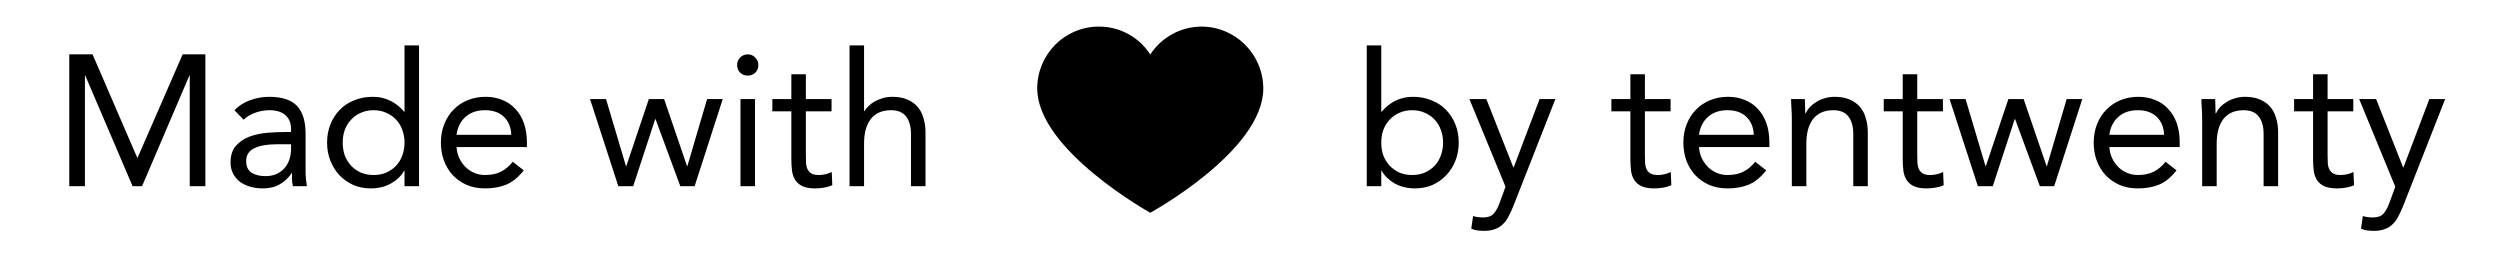 <svg width="188" height="21" viewBox="0 0 188 21" fill="none" xmlns="http://www.w3.org/2000/svg">
<path d="M5.21 4.088H6.96L10.319 11.858H10.348L13.736 4.088H15.444V14H14.268V5.684H14.239L10.684 14H9.97L6.414 5.684H6.386V14H5.21V4.088ZM17.631 8.288C17.967 7.943 18.363 7.691 18.821 7.532C19.287 7.364 19.759 7.28 20.235 7.28C21.205 7.28 21.905 7.509 22.335 7.966C22.764 8.423 22.979 9.119 22.979 10.052V12.866C22.979 13.053 22.988 13.249 23.007 13.454C23.025 13.65 23.049 13.832 23.077 14H22.027C21.989 13.851 21.966 13.687 21.957 13.51C21.957 13.323 21.957 13.16 21.957 13.02H21.929C21.714 13.356 21.425 13.631 21.061 13.846C20.706 14.061 20.277 14.168 19.773 14.168C19.437 14.168 19.119 14.126 18.821 14.042C18.531 13.958 18.275 13.837 18.051 13.678C17.836 13.51 17.663 13.305 17.533 13.062C17.402 12.819 17.337 12.539 17.337 12.222C17.337 11.681 17.477 11.256 17.757 10.948C18.037 10.64 18.382 10.411 18.793 10.262C19.213 10.113 19.661 10.019 20.137 9.982C20.622 9.945 21.065 9.926 21.467 9.926H21.887V9.73C21.887 9.254 21.742 8.895 21.453 8.652C21.173 8.409 20.776 8.288 20.263 8.288C19.908 8.288 19.558 8.349 19.213 8.47C18.877 8.582 18.578 8.759 18.317 9.002L17.631 8.288ZM20.795 10.85C20.095 10.85 19.539 10.948 19.129 11.144C18.718 11.34 18.513 11.662 18.513 12.11C18.513 12.521 18.648 12.815 18.919 12.992C19.199 13.16 19.544 13.244 19.955 13.244C20.272 13.244 20.547 13.193 20.781 13.09C21.023 12.978 21.224 12.833 21.383 12.656C21.541 12.479 21.663 12.273 21.747 12.04C21.831 11.797 21.877 11.541 21.887 11.27V10.85H20.795ZM30.421 12.838H30.392C30.187 13.211 29.86 13.529 29.413 13.79C28.974 14.042 28.46 14.168 27.872 14.168C27.415 14.168 26.986 14.084 26.584 13.916C26.183 13.739 25.833 13.496 25.535 13.188C25.245 12.88 25.017 12.516 24.849 12.096C24.68 11.676 24.596 11.219 24.596 10.724C24.596 10.229 24.68 9.772 24.849 9.352C25.017 8.932 25.25 8.568 25.549 8.26C25.847 7.952 26.206 7.714 26.627 7.546C27.056 7.369 27.527 7.28 28.041 7.28C28.517 7.28 28.951 7.378 29.343 7.574C29.744 7.77 30.094 8.045 30.392 8.4H30.421V3.416H31.512V14H30.421V12.838ZM30.421 10.724C30.421 10.379 30.364 10.061 30.253 9.772C30.15 9.473 29.996 9.217 29.791 9.002C29.585 8.778 29.338 8.605 29.049 8.484C28.768 8.353 28.451 8.288 28.096 8.288C27.742 8.288 27.42 8.353 27.131 8.484C26.851 8.605 26.608 8.778 26.402 9.002C26.197 9.217 26.038 9.473 25.927 9.772C25.824 10.061 25.773 10.379 25.773 10.724C25.773 11.069 25.824 11.391 25.927 11.69C26.038 11.979 26.197 12.236 26.402 12.46C26.608 12.675 26.851 12.847 27.131 12.978C27.42 13.099 27.742 13.16 28.096 13.16C28.451 13.16 28.768 13.099 29.049 12.978C29.338 12.847 29.585 12.675 29.791 12.46C29.996 12.236 30.15 11.979 30.253 11.69C30.364 11.391 30.421 11.069 30.421 10.724ZM39.385 12.81C38.993 13.314 38.564 13.669 38.097 13.874C37.63 14.07 37.089 14.168 36.473 14.168C35.96 14.168 35.498 14.079 35.087 13.902C34.676 13.715 34.326 13.468 34.037 13.16C33.757 12.852 33.538 12.488 33.379 12.068C33.23 11.648 33.155 11.2 33.155 10.724C33.155 10.22 33.239 9.758 33.407 9.338C33.575 8.909 33.808 8.545 34.107 8.246C34.406 7.938 34.76 7.7 35.171 7.532C35.582 7.364 36.03 7.28 36.515 7.28C36.972 7.28 37.392 7.359 37.775 7.518C38.158 7.667 38.484 7.891 38.755 8.19C39.035 8.479 39.25 8.839 39.399 9.268C39.548 9.688 39.623 10.169 39.623 10.71V11.06H34.331C34.35 11.34 34.415 11.611 34.527 11.872C34.648 12.124 34.802 12.348 34.989 12.544C35.176 12.731 35.395 12.88 35.647 12.992C35.899 13.104 36.174 13.16 36.473 13.16C36.949 13.16 37.35 13.076 37.677 12.908C38.004 12.74 38.298 12.493 38.559 12.166L39.385 12.81ZM38.447 10.136C38.428 9.576 38.246 9.128 37.901 8.792C37.556 8.456 37.08 8.288 36.473 8.288C35.866 8.288 35.376 8.456 35.003 8.792C34.63 9.128 34.406 9.576 34.331 10.136H38.447ZM52.237 14H51.159L49.297 8.96H49.269L47.617 14H46.497L44.369 7.448H45.573L47.071 12.488H47.099L48.793 7.448H49.941L51.663 12.488H51.691L53.175 7.448H54.351L52.237 14ZM55.684 7.448H56.776V14H55.684V7.448ZM55.432 4.886C55.432 4.671 55.507 4.485 55.656 4.326C55.815 4.167 56.006 4.088 56.23 4.088C56.454 4.088 56.641 4.167 56.79 4.326C56.949 4.485 57.028 4.671 57.028 4.886C57.028 5.119 56.953 5.311 56.804 5.46C56.654 5.609 56.463 5.684 56.23 5.684C55.996 5.684 55.805 5.609 55.656 5.46C55.507 5.311 55.432 5.119 55.432 4.886ZM62.533 8.372H60.601V11.648C60.601 11.863 60.606 12.063 60.615 12.25C60.624 12.427 60.662 12.586 60.727 12.726C60.792 12.857 60.89 12.964 61.021 13.048C61.152 13.123 61.338 13.16 61.581 13.16C61.74 13.16 61.903 13.141 62.071 13.104C62.239 13.067 62.398 13.011 62.547 12.936L62.589 13.93C62.402 14.014 62.192 14.075 61.959 14.112C61.735 14.149 61.52 14.168 61.315 14.168C60.923 14.168 60.61 14.117 60.377 14.014C60.144 13.911 59.962 13.767 59.831 13.58C59.7 13.393 59.612 13.165 59.565 12.894C59.528 12.614 59.509 12.306 59.509 11.97V8.372H58.081V7.448H59.509V5.586H60.601V7.448H62.533V8.372ZM63.885 3.416H64.977V8.358H65.005C65.079 8.227 65.182 8.101 65.313 7.98C65.443 7.849 65.597 7.733 65.775 7.63C65.961 7.527 66.167 7.443 66.391 7.378C66.615 7.313 66.853 7.28 67.105 7.28C67.534 7.28 67.903 7.345 68.211 7.476C68.528 7.607 68.789 7.789 68.995 8.022C69.2 8.255 69.349 8.54 69.443 8.876C69.545 9.203 69.597 9.562 69.597 9.954V14H68.505V10.066C68.505 9.515 68.383 9.081 68.141 8.764C67.898 8.447 67.52 8.288 67.007 8.288C66.652 8.288 66.344 8.349 66.083 8.47C65.831 8.591 65.621 8.764 65.453 8.988C65.294 9.212 65.173 9.478 65.089 9.786C65.014 10.094 64.977 10.435 64.977 10.808V14H63.885V3.416ZM102.78 3.416H103.872V8.4H103.9C104.198 8.045 104.544 7.77 104.936 7.574C105.337 7.378 105.776 7.28 106.252 7.28C106.765 7.28 107.232 7.369 107.652 7.546C108.081 7.714 108.445 7.952 108.744 8.26C109.042 8.568 109.276 8.932 109.444 9.352C109.612 9.772 109.696 10.229 109.696 10.724C109.696 11.219 109.612 11.676 109.444 12.096C109.276 12.516 109.042 12.88 108.744 13.188C108.454 13.496 108.109 13.739 107.708 13.916C107.306 14.084 106.877 14.168 106.42 14.168C105.832 14.168 105.314 14.042 104.866 13.79C104.427 13.529 104.105 13.211 103.9 12.838H103.872V14H102.78V3.416ZM103.872 10.724C103.872 11.069 103.923 11.391 104.026 11.69C104.138 11.979 104.296 12.236 104.502 12.46C104.707 12.675 104.95 12.847 105.23 12.978C105.519 13.099 105.841 13.16 106.196 13.16C106.55 13.16 106.868 13.099 107.148 12.978C107.437 12.847 107.684 12.675 107.89 12.46C108.095 12.236 108.249 11.979 108.352 11.69C108.464 11.391 108.52 11.069 108.52 10.724C108.52 10.379 108.464 10.061 108.352 9.772C108.249 9.473 108.095 9.217 107.89 9.002C107.684 8.778 107.437 8.605 107.148 8.484C106.868 8.353 106.55 8.288 106.196 8.288C105.841 8.288 105.519 8.353 105.23 8.484C104.95 8.605 104.707 8.778 104.502 9.002C104.296 9.217 104.138 9.473 104.026 9.772C103.923 10.061 103.872 10.379 103.872 10.724ZM113.802 15.498C113.69 15.778 113.574 16.03 113.452 16.254C113.34 16.487 113.2 16.683 113.032 16.842C112.874 17.01 112.678 17.136 112.444 17.22C112.22 17.313 111.945 17.36 111.618 17.36C111.46 17.36 111.292 17.351 111.114 17.332C110.946 17.313 110.788 17.267 110.638 17.192L110.778 16.24C110.89 16.287 111.007 16.315 111.128 16.324C111.25 16.343 111.39 16.352 111.548 16.352C111.903 16.352 112.164 16.254 112.332 16.058C112.5 15.862 112.645 15.601 112.766 15.274L113.214 14.042L110.498 7.448H111.772L113.802 12.586H113.83L115.776 7.448H116.966L113.802 15.498ZM125.629 8.372H123.697V11.648C123.697 11.863 123.701 12.063 123.711 12.25C123.72 12.427 123.757 12.586 123.823 12.726C123.888 12.857 123.986 12.964 124.117 13.048C124.247 13.123 124.434 13.16 124.677 13.16C124.835 13.16 124.999 13.141 125.167 13.104C125.335 13.067 125.493 13.011 125.643 12.936L125.685 13.93C125.498 14.014 125.288 14.075 125.055 14.112C124.831 14.149 124.616 14.168 124.411 14.168C124.019 14.168 123.706 14.117 123.473 14.014C123.239 13.911 123.057 13.767 122.927 13.58C122.796 13.393 122.707 13.165 122.661 12.894C122.623 12.614 122.605 12.306 122.605 11.97V8.372H121.177V7.448H122.605V5.586H123.697V7.448H125.629V8.372ZM132.819 12.81C132.427 13.314 131.997 13.669 131.531 13.874C131.064 14.07 130.523 14.168 129.907 14.168C129.393 14.168 128.931 14.079 128.521 13.902C128.11 13.715 127.76 13.468 127.471 13.16C127.191 12.852 126.971 12.488 126.813 12.068C126.663 11.648 126.589 11.2 126.589 10.724C126.589 10.22 126.673 9.758 126.841 9.338C127.009 8.909 127.242 8.545 127.541 8.246C127.839 7.938 128.194 7.7 128.605 7.532C129.015 7.364 129.463 7.28 129.949 7.28C130.406 7.28 130.826 7.359 131.209 7.518C131.591 7.667 131.918 7.891 132.189 8.19C132.469 8.479 132.683 8.839 132.833 9.268C132.982 9.688 133.057 10.169 133.057 10.71V11.06H127.765C127.783 11.34 127.849 11.611 127.961 11.872C128.082 12.124 128.236 12.348 128.423 12.544C128.609 12.731 128.829 12.88 129.081 12.992C129.333 13.104 129.608 13.16 129.907 13.16C130.383 13.16 130.784 13.076 131.111 12.908C131.437 12.74 131.731 12.493 131.993 12.166L132.819 12.81ZM131.881 10.136C131.862 9.576 131.68 9.128 131.335 8.792C130.989 8.456 130.513 8.288 129.907 8.288C129.3 8.288 128.81 8.456 128.437 8.792C128.063 9.128 127.839 9.576 127.765 10.136H131.881ZM134.746 9.002C134.746 8.703 134.737 8.423 134.718 8.162C134.699 7.901 134.69 7.663 134.69 7.448H135.726C135.726 7.625 135.731 7.803 135.74 7.98C135.749 8.157 135.754 8.339 135.754 8.526H135.782C135.857 8.367 135.959 8.213 136.09 8.064C136.23 7.915 136.393 7.784 136.58 7.672C136.767 7.551 136.977 7.457 137.21 7.392C137.443 7.317 137.695 7.28 137.966 7.28C138.395 7.28 138.764 7.345 139.072 7.476C139.389 7.607 139.651 7.789 139.856 8.022C140.061 8.255 140.211 8.54 140.304 8.876C140.407 9.203 140.458 9.562 140.458 9.954V14H139.366V10.066C139.366 9.515 139.245 9.081 139.002 8.764C138.759 8.447 138.381 8.288 137.868 8.288C137.513 8.288 137.205 8.349 136.944 8.47C136.692 8.591 136.482 8.764 136.314 8.988C136.155 9.212 136.034 9.478 135.95 9.786C135.875 10.094 135.838 10.435 135.838 10.808V14H134.746V9.002ZM146.109 8.372H144.177V11.648C144.177 11.863 144.182 12.063 144.191 12.25C144.201 12.427 144.238 12.586 144.303 12.726C144.369 12.857 144.467 12.964 144.597 13.048C144.728 13.123 144.915 13.16 145.157 13.16C145.316 13.16 145.479 13.141 145.647 13.104C145.815 13.067 145.974 13.011 146.123 12.936L146.165 13.93C145.979 14.014 145.769 14.075 145.535 14.112C145.311 14.149 145.097 14.168 144.891 14.168C144.499 14.168 144.187 14.117 143.953 14.014C143.72 13.911 143.538 13.767 143.407 13.58C143.277 13.393 143.188 13.165 143.141 12.894C143.104 12.614 143.085 12.306 143.085 11.97V8.372H141.657V7.448H143.085V5.586H144.177V7.448H146.109V8.372ZM154.475 14H153.397L151.535 8.96H151.507L149.855 14H148.735L146.607 7.448H147.811L149.309 12.488H149.337L151.031 7.448H152.179L153.901 12.488H153.929L155.413 7.448H156.589L154.475 14ZM163.676 12.81C163.284 13.314 162.855 13.669 162.388 13.874C161.921 14.07 161.38 14.168 160.764 14.168C160.251 14.168 159.789 14.079 159.378 13.902C158.967 13.715 158.617 13.468 158.328 13.16C158.048 12.852 157.829 12.488 157.67 12.068C157.521 11.648 157.446 11.2 157.446 10.724C157.446 10.22 157.53 9.758 157.698 9.338C157.866 8.909 158.099 8.545 158.398 8.246C158.697 7.938 159.051 7.7 159.462 7.532C159.873 7.364 160.321 7.28 160.806 7.28C161.263 7.28 161.683 7.359 162.066 7.518C162.449 7.667 162.775 7.891 163.046 8.19C163.326 8.479 163.541 8.839 163.69 9.268C163.839 9.688 163.914 10.169 163.914 10.71V11.06H158.622C158.641 11.34 158.706 11.611 158.818 11.872C158.939 12.124 159.093 12.348 159.28 12.544C159.467 12.731 159.686 12.88 159.938 12.992C160.19 13.104 160.465 13.16 160.764 13.16C161.24 13.16 161.641 13.076 161.968 12.908C162.295 12.74 162.589 12.493 162.85 12.166L163.676 12.81ZM162.738 10.136C162.719 9.576 162.537 9.128 162.192 8.792C161.847 8.456 161.371 8.288 160.764 8.288C160.157 8.288 159.667 8.456 159.294 8.792C158.921 9.128 158.697 9.576 158.622 10.136H162.738ZM165.603 9.002C165.603 8.703 165.594 8.423 165.575 8.162C165.557 7.901 165.547 7.663 165.547 7.448H166.583C166.583 7.625 166.588 7.803 166.597 7.98C166.607 8.157 166.611 8.339 166.611 8.526H166.639C166.714 8.367 166.817 8.213 166.947 8.064C167.087 7.915 167.251 7.784 167.437 7.672C167.624 7.551 167.834 7.457 168.067 7.392C168.301 7.317 168.553 7.28 168.823 7.28C169.253 7.28 169.621 7.345 169.929 7.476C170.247 7.607 170.508 7.789 170.713 8.022C170.919 8.255 171.068 8.54 171.161 8.876C171.264 9.203 171.315 9.562 171.315 9.954V14H170.223V10.066C170.223 9.515 170.102 9.081 169.859 8.764C169.617 8.447 169.239 8.288 168.725 8.288C168.371 8.288 168.063 8.349 167.801 8.47C167.549 8.591 167.339 8.764 167.171 8.988C167.013 9.212 166.891 9.478 166.807 9.786C166.733 10.094 166.695 10.435 166.695 10.808V14H165.603V9.002ZM176.967 8.372H175.035V11.648C175.035 11.863 175.039 12.063 175.049 12.25C175.058 12.427 175.095 12.586 175.161 12.726C175.226 12.857 175.324 12.964 175.455 13.048C175.585 13.123 175.772 13.16 176.015 13.16C176.173 13.16 176.337 13.141 176.505 13.104C176.673 13.067 176.831 13.011 176.981 12.936L177.023 13.93C176.836 14.014 176.626 14.075 176.393 14.112C176.169 14.149 175.954 14.168 175.749 14.168C175.357 14.168 175.044 14.117 174.811 14.014C174.577 13.911 174.395 13.767 174.265 13.58C174.134 13.393 174.045 13.165 173.999 12.894C173.961 12.614 173.943 12.306 173.943 11.97V8.372H172.515V7.448H173.943V5.586H175.035V7.448H176.967V8.372ZM180.713 15.498C180.601 15.778 180.484 16.03 180.363 16.254C180.251 16.487 180.111 16.683 179.943 16.842C179.784 17.01 179.588 17.136 179.355 17.22C179.131 17.313 178.855 17.36 178.529 17.36C178.37 17.36 178.202 17.351 178.025 17.332C177.857 17.313 177.698 17.267 177.549 17.192L177.689 16.24C177.801 16.287 177.917 16.315 178.039 16.324C178.16 16.343 178.3 16.352 178.459 16.352C178.813 16.352 179.075 16.254 179.243 16.058C179.411 15.862 179.555 15.601 179.677 15.274L180.125 14.042L177.409 7.448H178.683L180.713 12.586H180.741L182.687 7.448H183.877L180.713 15.498Z" fill="black"/>
<path d="M90.376 2C92.925 2.013 94.988 4.088 95 6.652C95 11.349 86.5 16 86.5 16C86.5 16 78 11.28 78 6.652C78 4.083 80.07 2 82.624 2C84.187 1.988 85.649 2.779 86.5 4.098C87.357 2.785 88.815 1.996 90.376 2Z" fill="black"/>
</svg>
